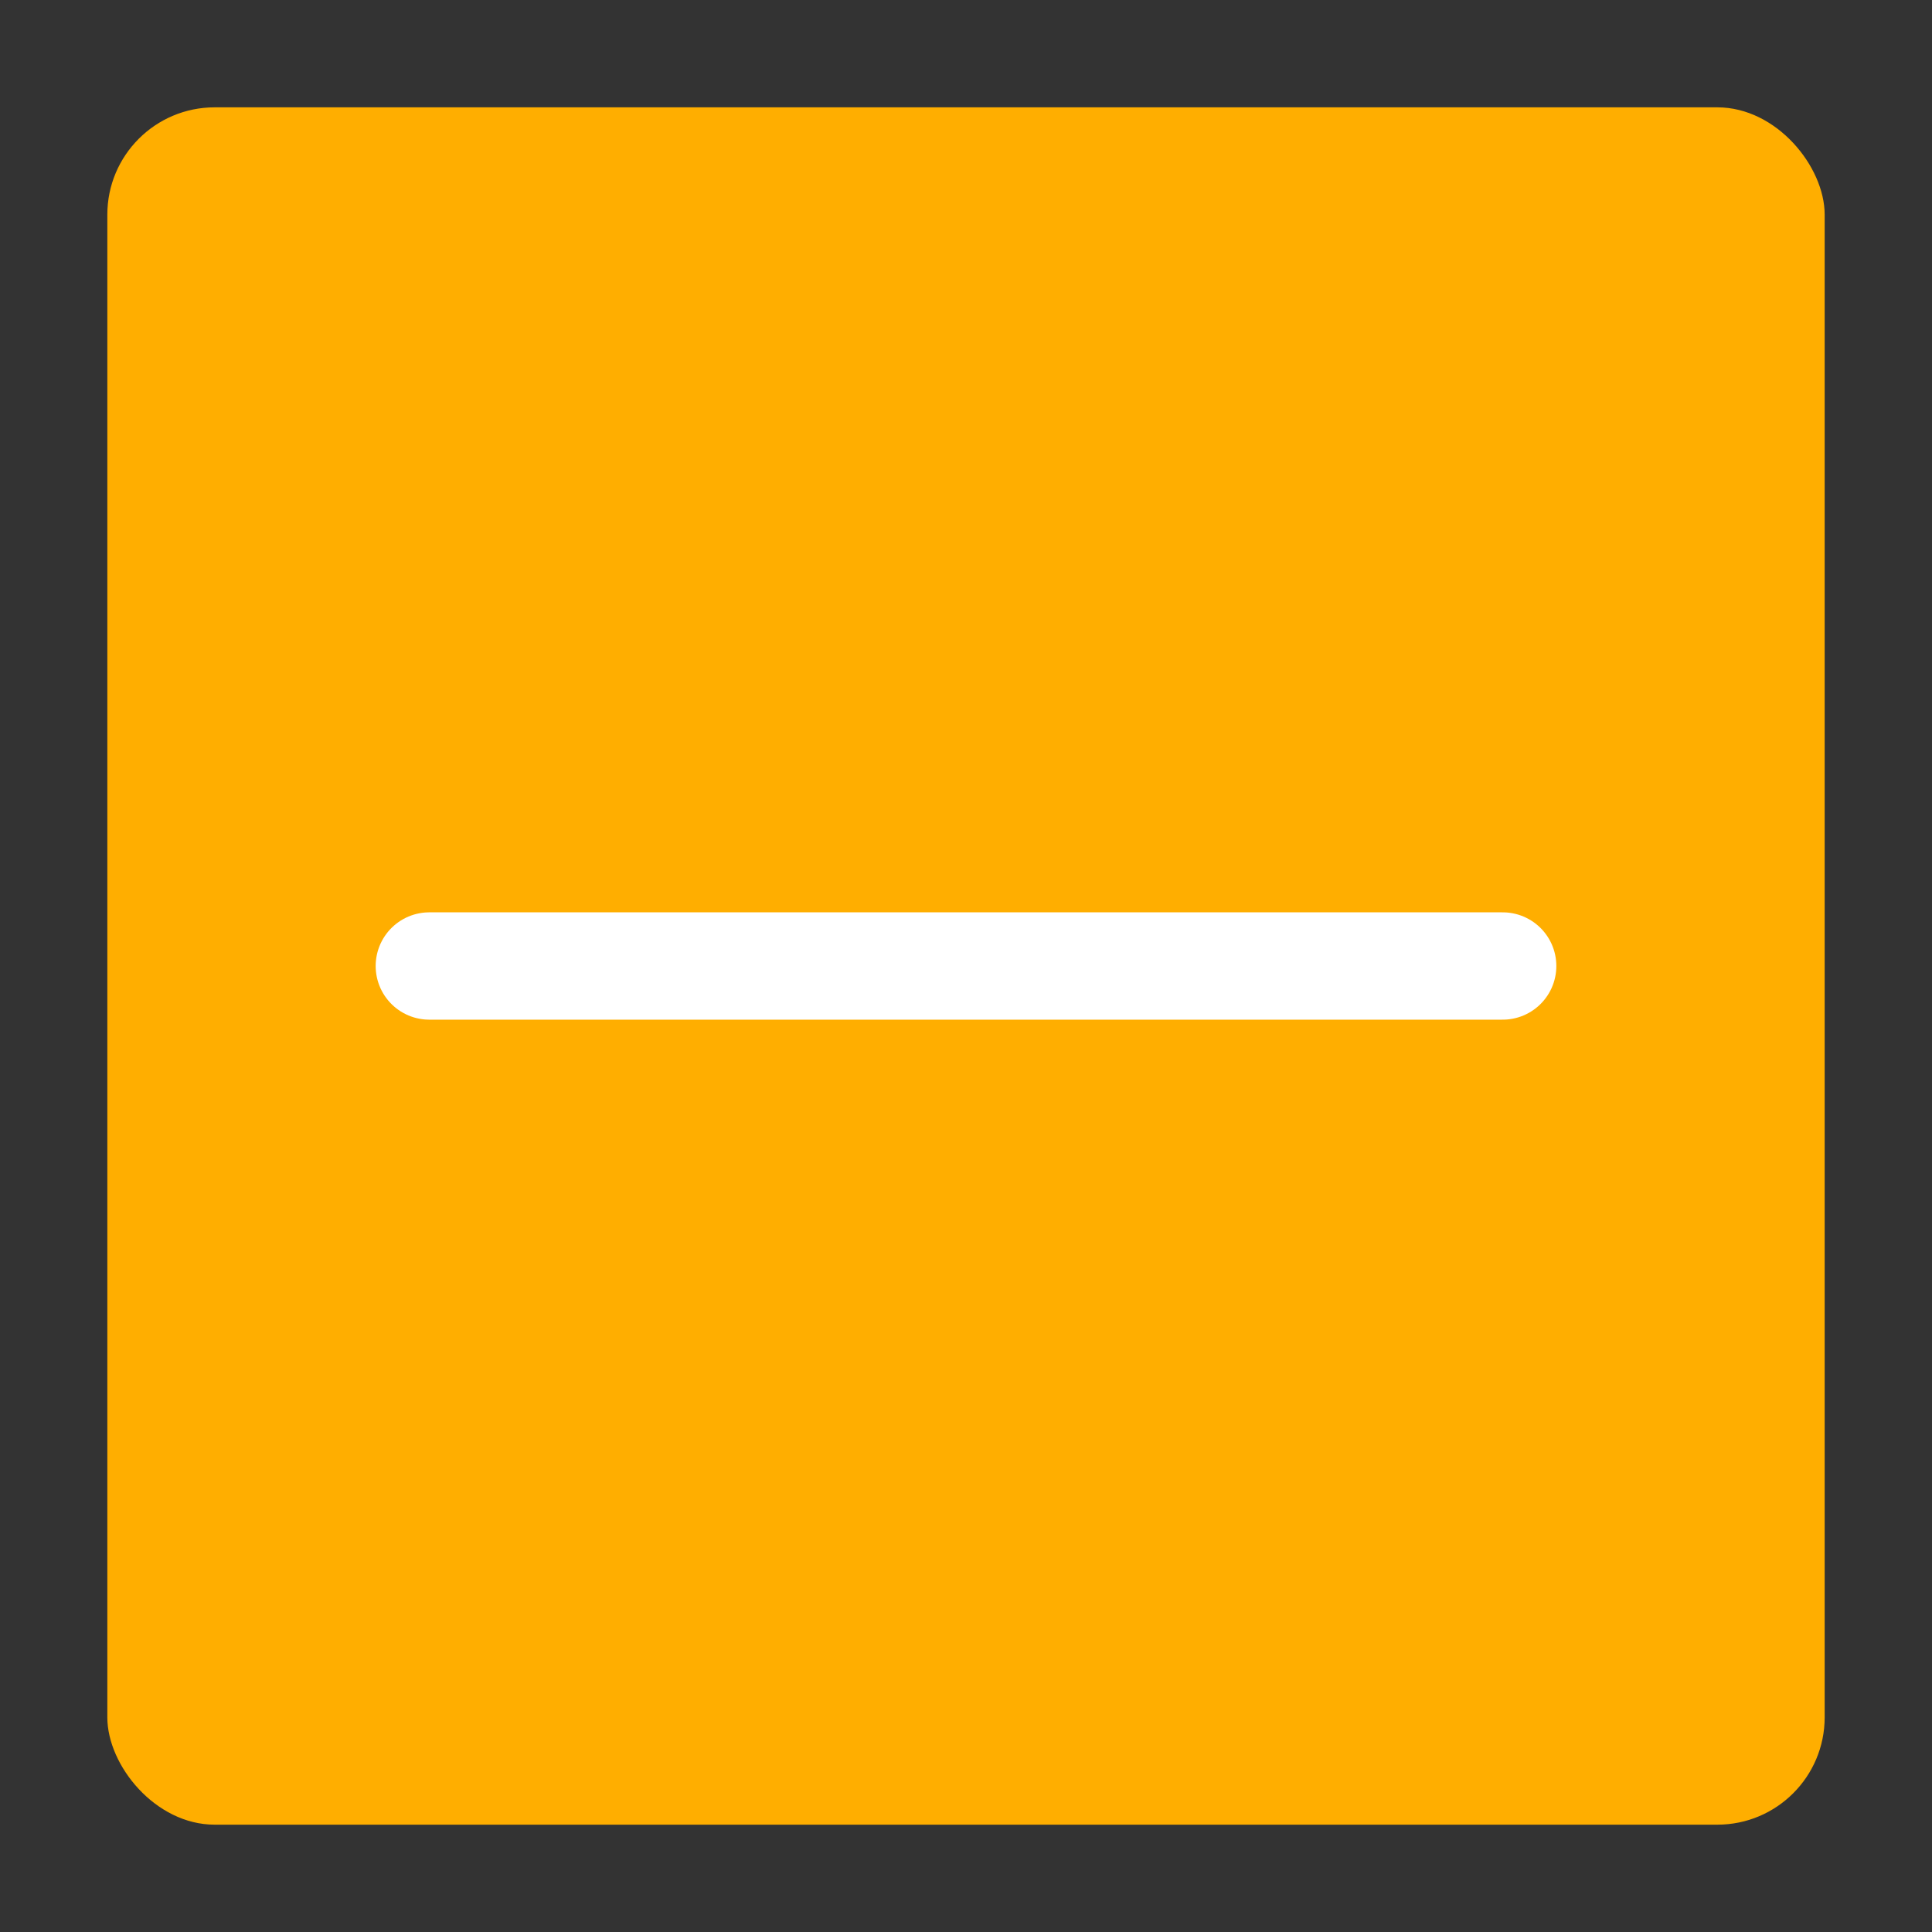 <svg width="18" height="18" viewBox="0 0 18 18" fill="none" xmlns="http://www.w3.org/2000/svg">
<rect x="0" y="0" width="18" height="18" fill="#333333" stroke="none"/>
<rect x="1" y="1" width="16" height="16" rx="1" fill="#FFAE00"/>
<path d="M4 9L14 9" stroke="white" stroke-linecap="round"/>
</svg>
